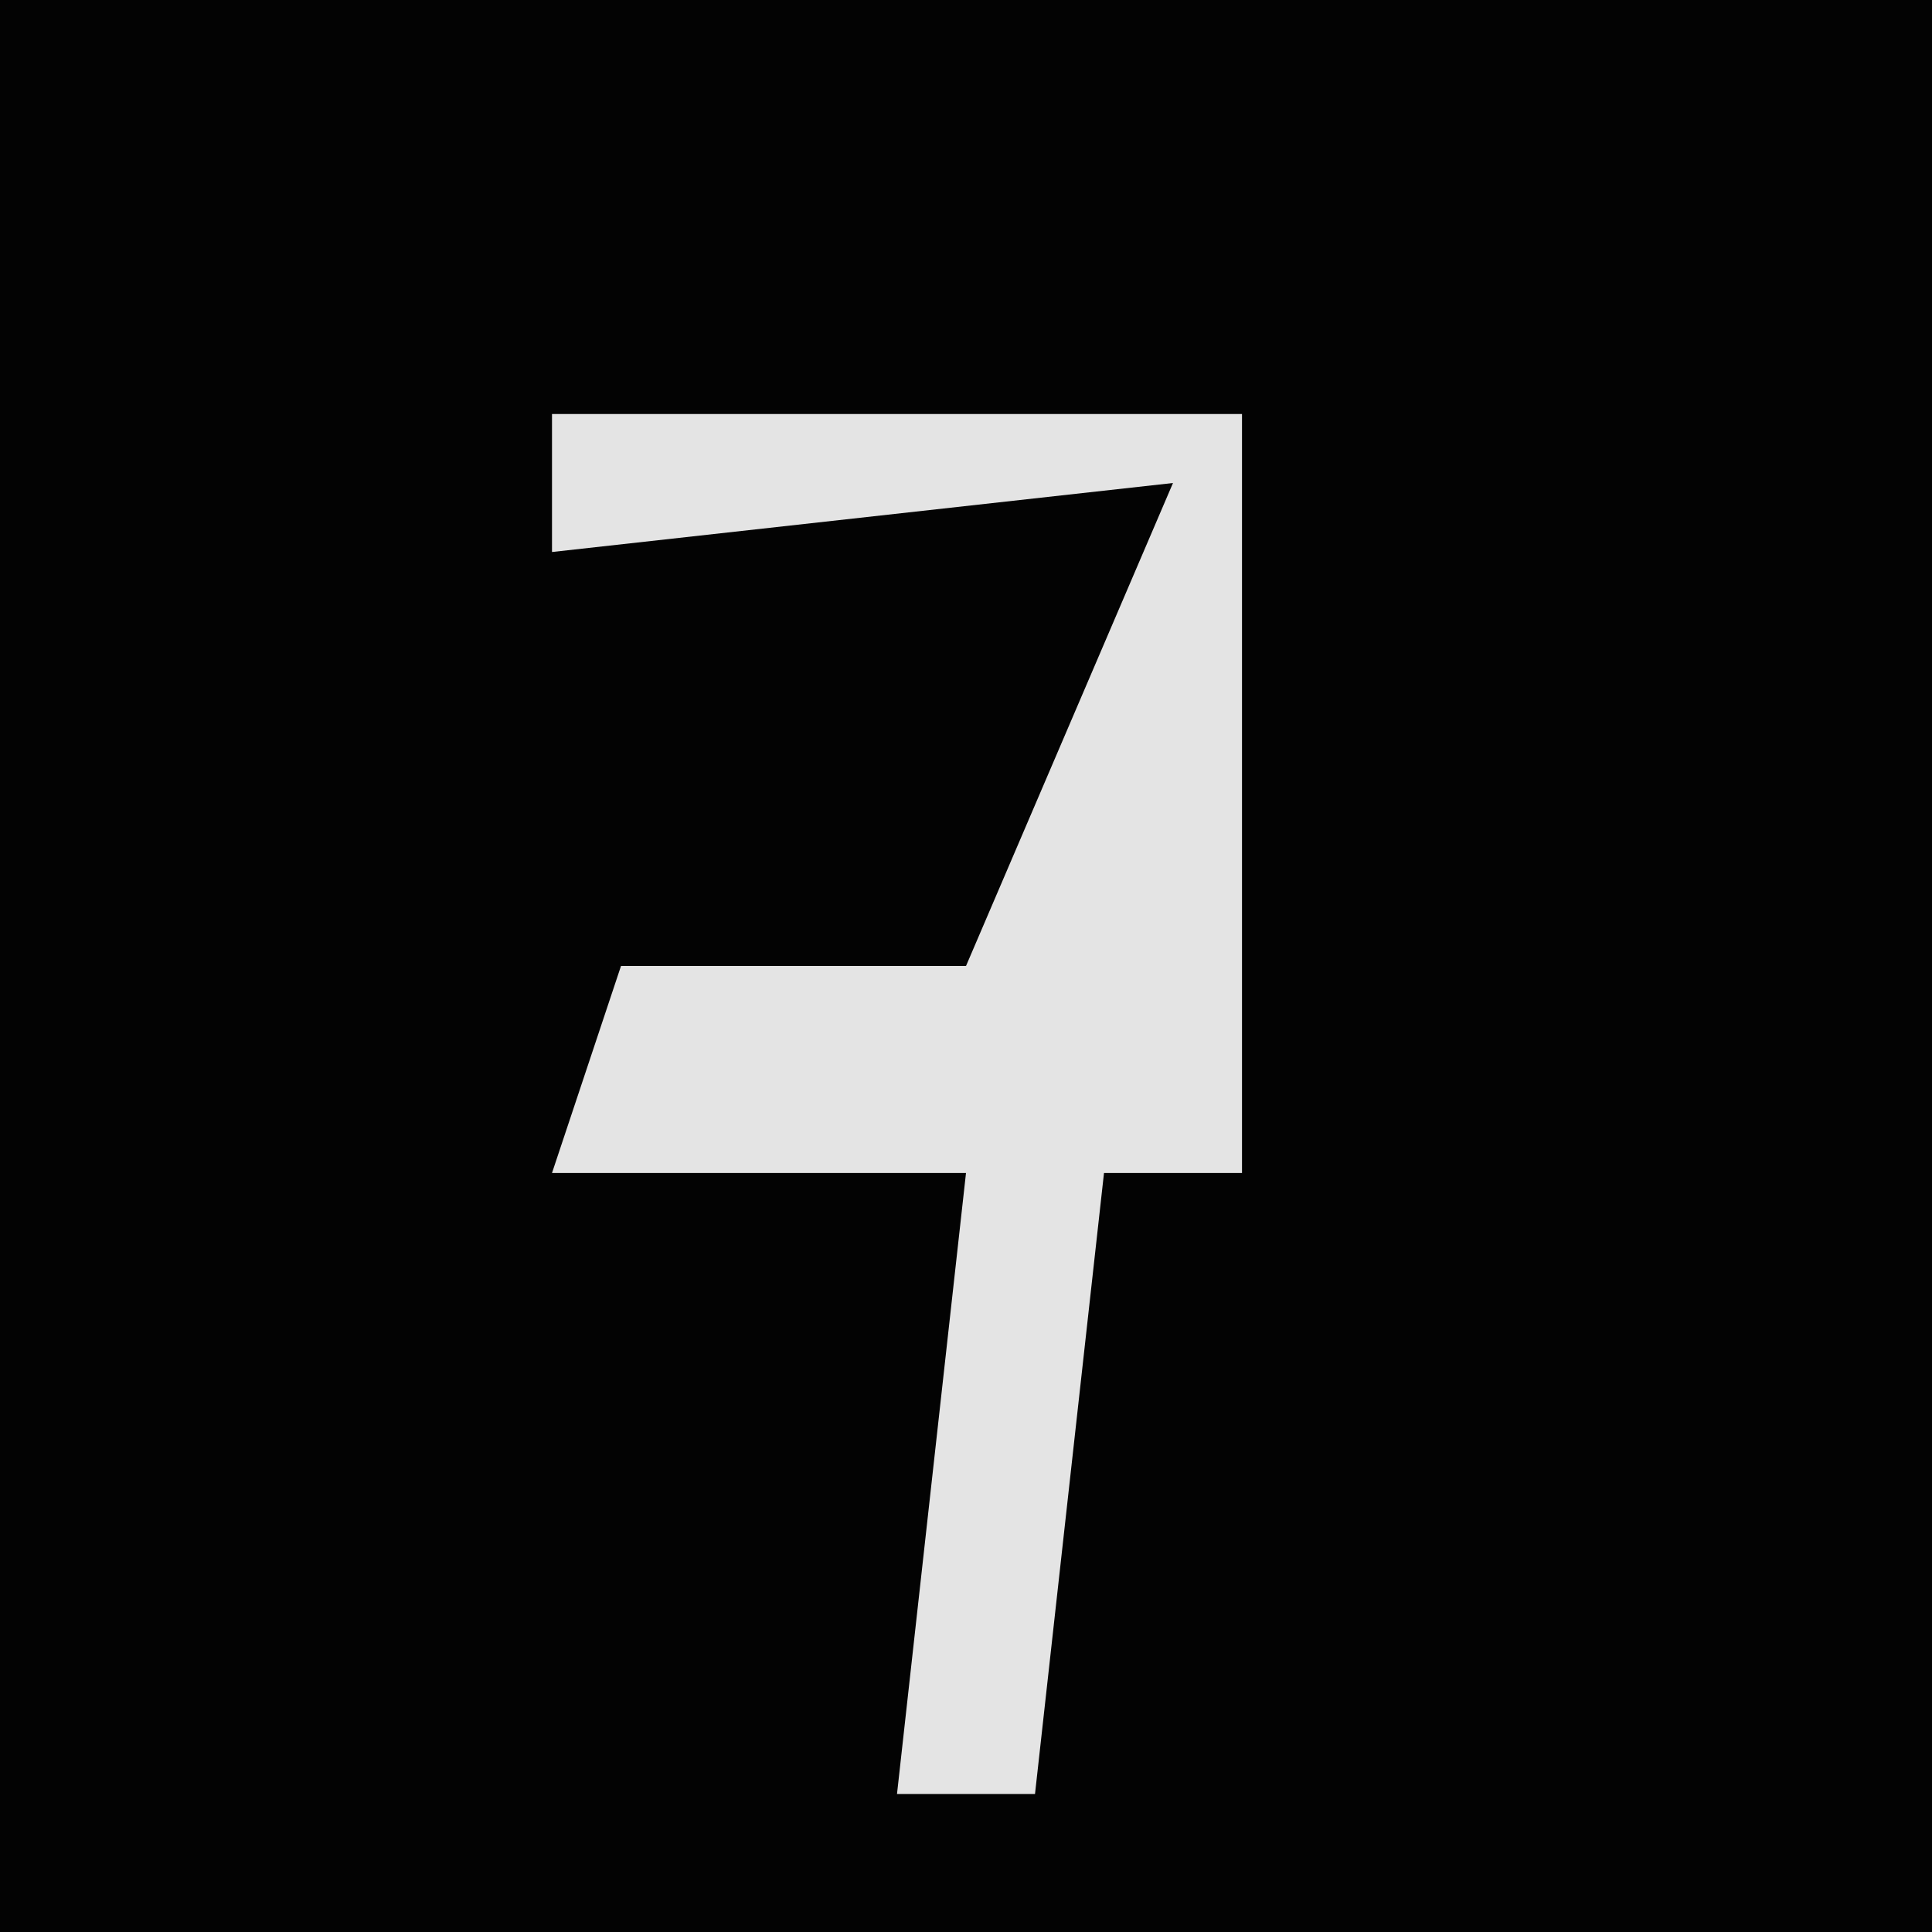 <?xml version="1.0" encoding="UTF-8"?>
<svg version="1.1" xmlns="http://www.w3.org/2000/svg" width="28" height="28">
<path d="M0,0 L28,0 L28,28 L0,28 Z " fill="#030303" transform="translate(0,0)"/>
<path d="M0,0 L10,0 L10,11 L8,11 L7,20 L5,20 L6,11 L0,11 L1,8 L6,8 L9,1 L0,2 Z " fill="#E4E4E4" transform="translate(8,6)"/>
</svg>
